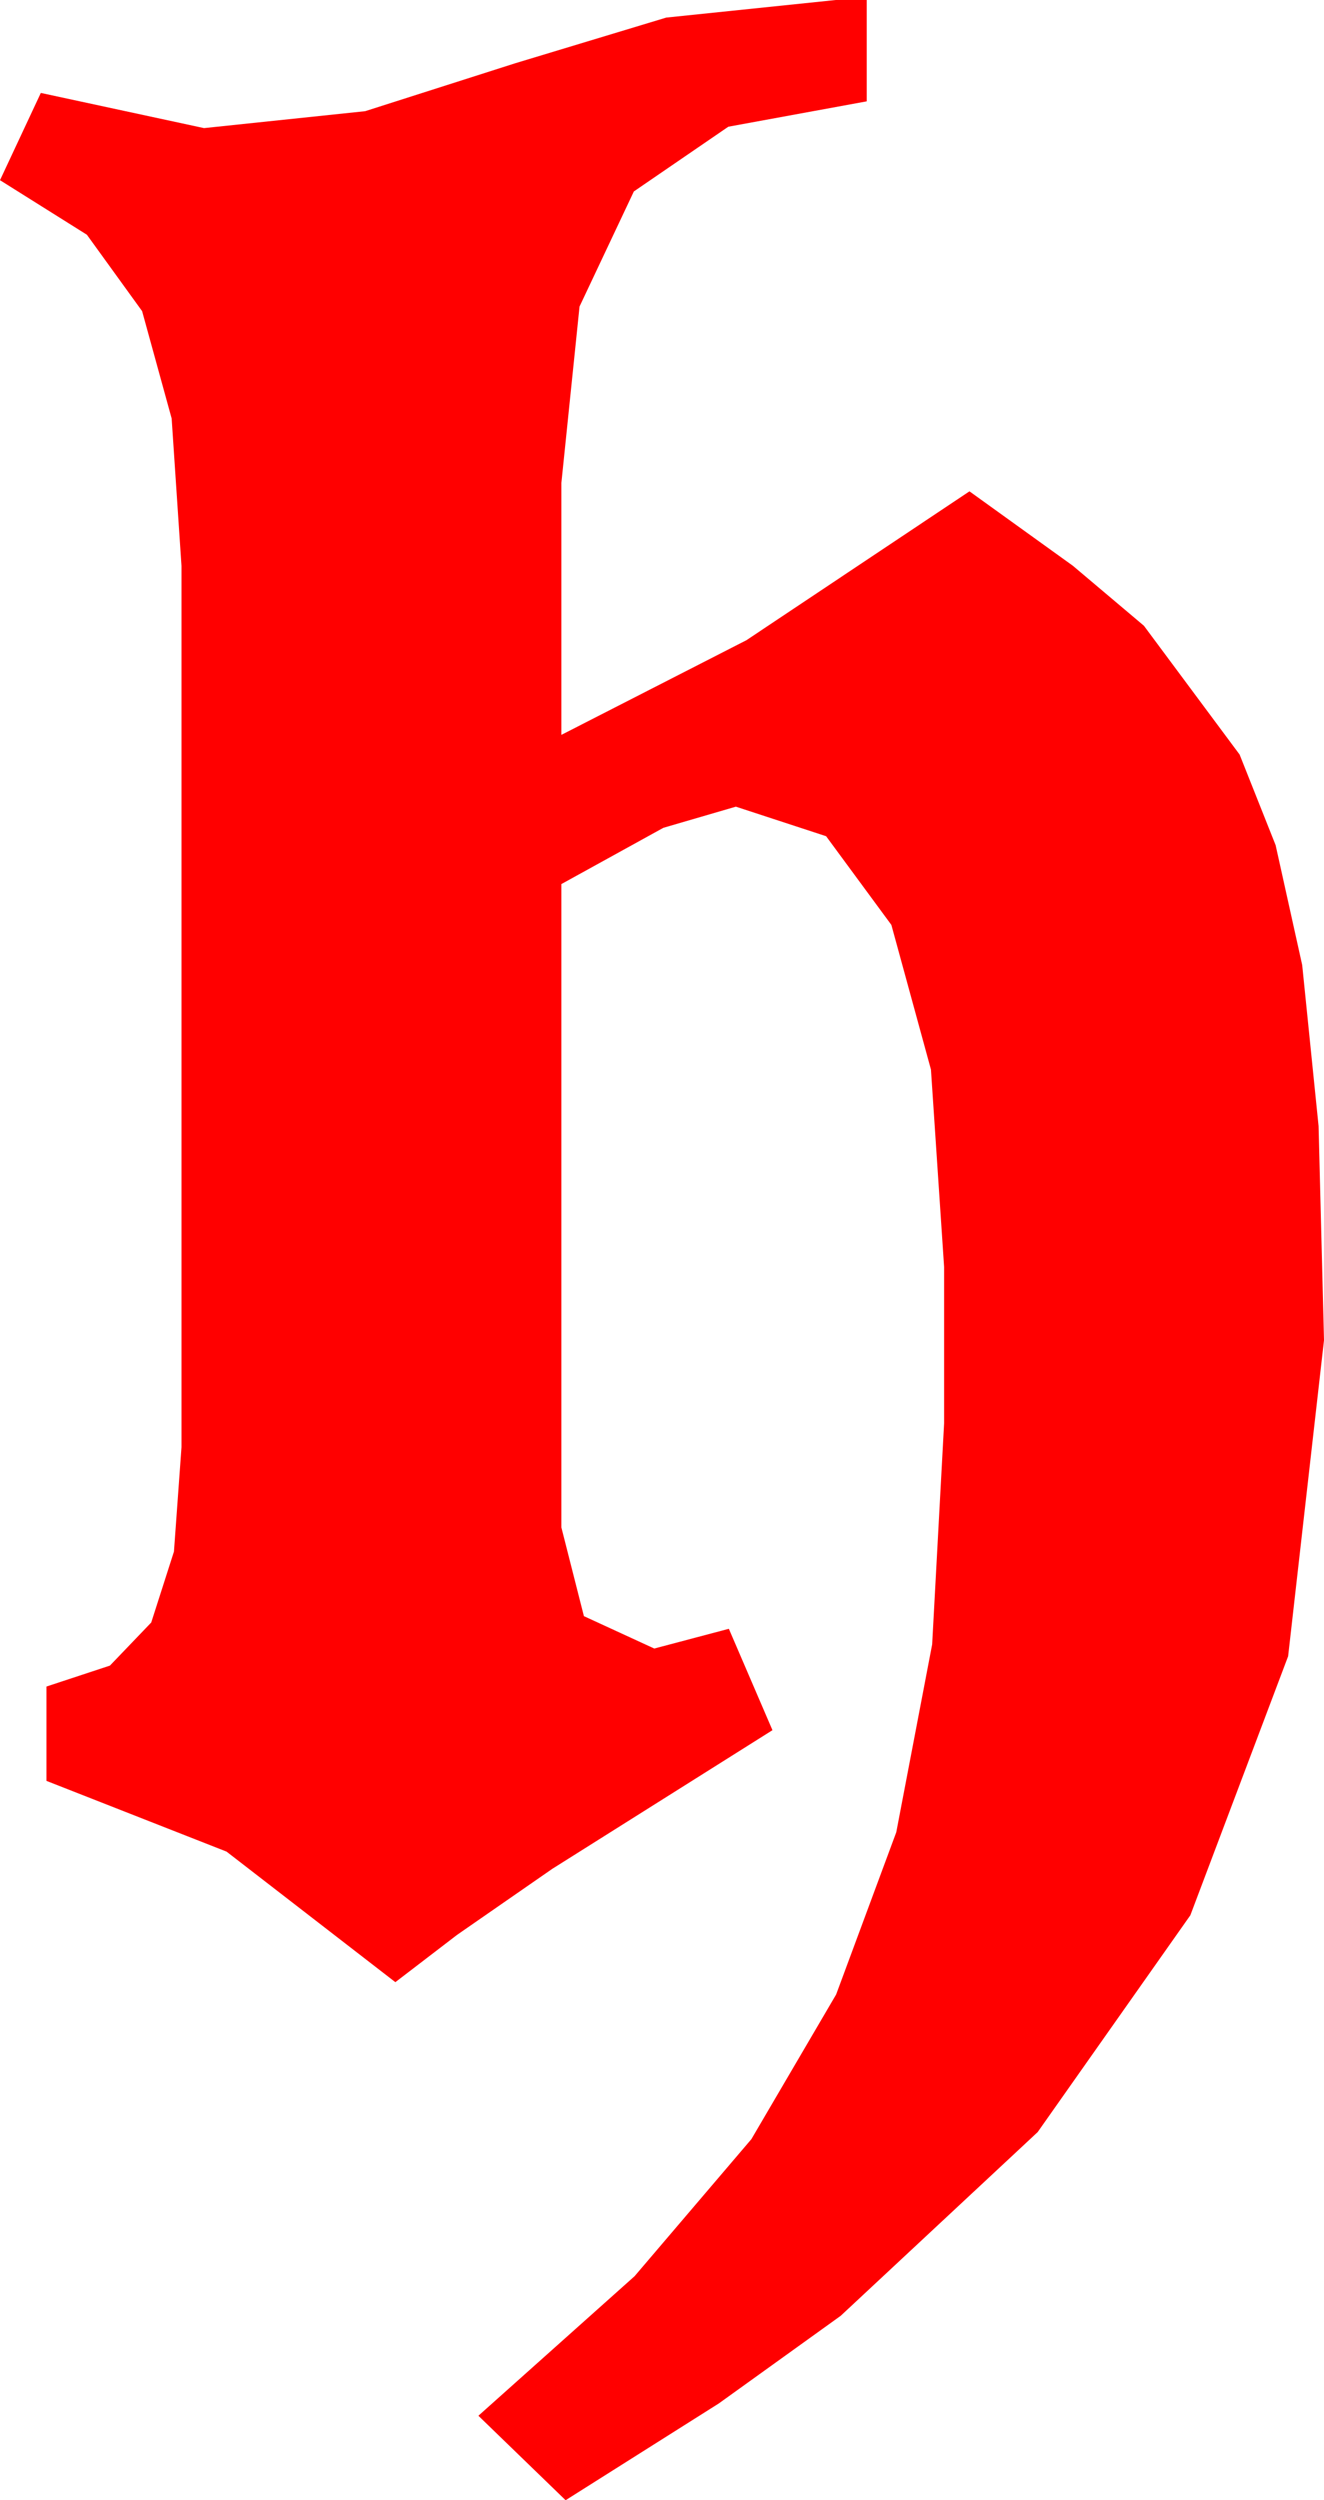 <?xml version="1.0" encoding="utf-8"?>
<!DOCTYPE svg PUBLIC "-//W3C//DTD SVG 1.1//EN" "http://www.w3.org/Graphics/SVG/1.1/DTD/svg11.dtd">
<svg width="27.568" height="52.031" xmlns="http://www.w3.org/2000/svg" xmlns:xlink="http://www.w3.org/1999/xlink" xmlns:xml="http://www.w3.org/XML/1998/namespace" version="1.1">
  <g>
    <g>
      <path style="fill:#FF0000;fill-opacity:1" d="M17.402,0L18.047,0 18.047,2.109 15.165,2.637 13.198,3.984 12.067,6.379 11.689,10.049 11.689,15.293 15.542,13.323 20.186,10.225 22.339,11.774 23.818,13.022 25.811,15.703 26.561,17.589 27.114,20.083 27.455,23.434 27.568,27.891 26.821,34.468 24.785,39.858 21.606,44.37 17.505,48.193 14.967,50.017 11.777,52.031 9.961,50.273 13.213,47.369 15.645,44.517 17.41,41.506 18.662,38.13 19.409,34.222 19.658,29.619 19.658,26.367 19.384,22.258 18.56,19.248 17.201,17.402 15.322,16.787 13.813,17.227 11.689,18.398 11.689,31.787 12.158,33.633 13.623,34.307 15.176,33.896 16.084,36.006 11.499,38.892 9.518,40.265 8.232,41.25 4.717,38.533 0.967,37.061 0.967,35.098 2.289,34.662 3.149,33.765 3.622,32.289 3.779,30.117 3.779,11.777 3.574,8.708 2.959,6.475 1.809,4.885 0,3.75 0.85,1.934 4.248,2.666 7.603,2.314 10.723,1.318 13.872,0.366 17.402,0z" />
    </g>
  </g>
</svg>